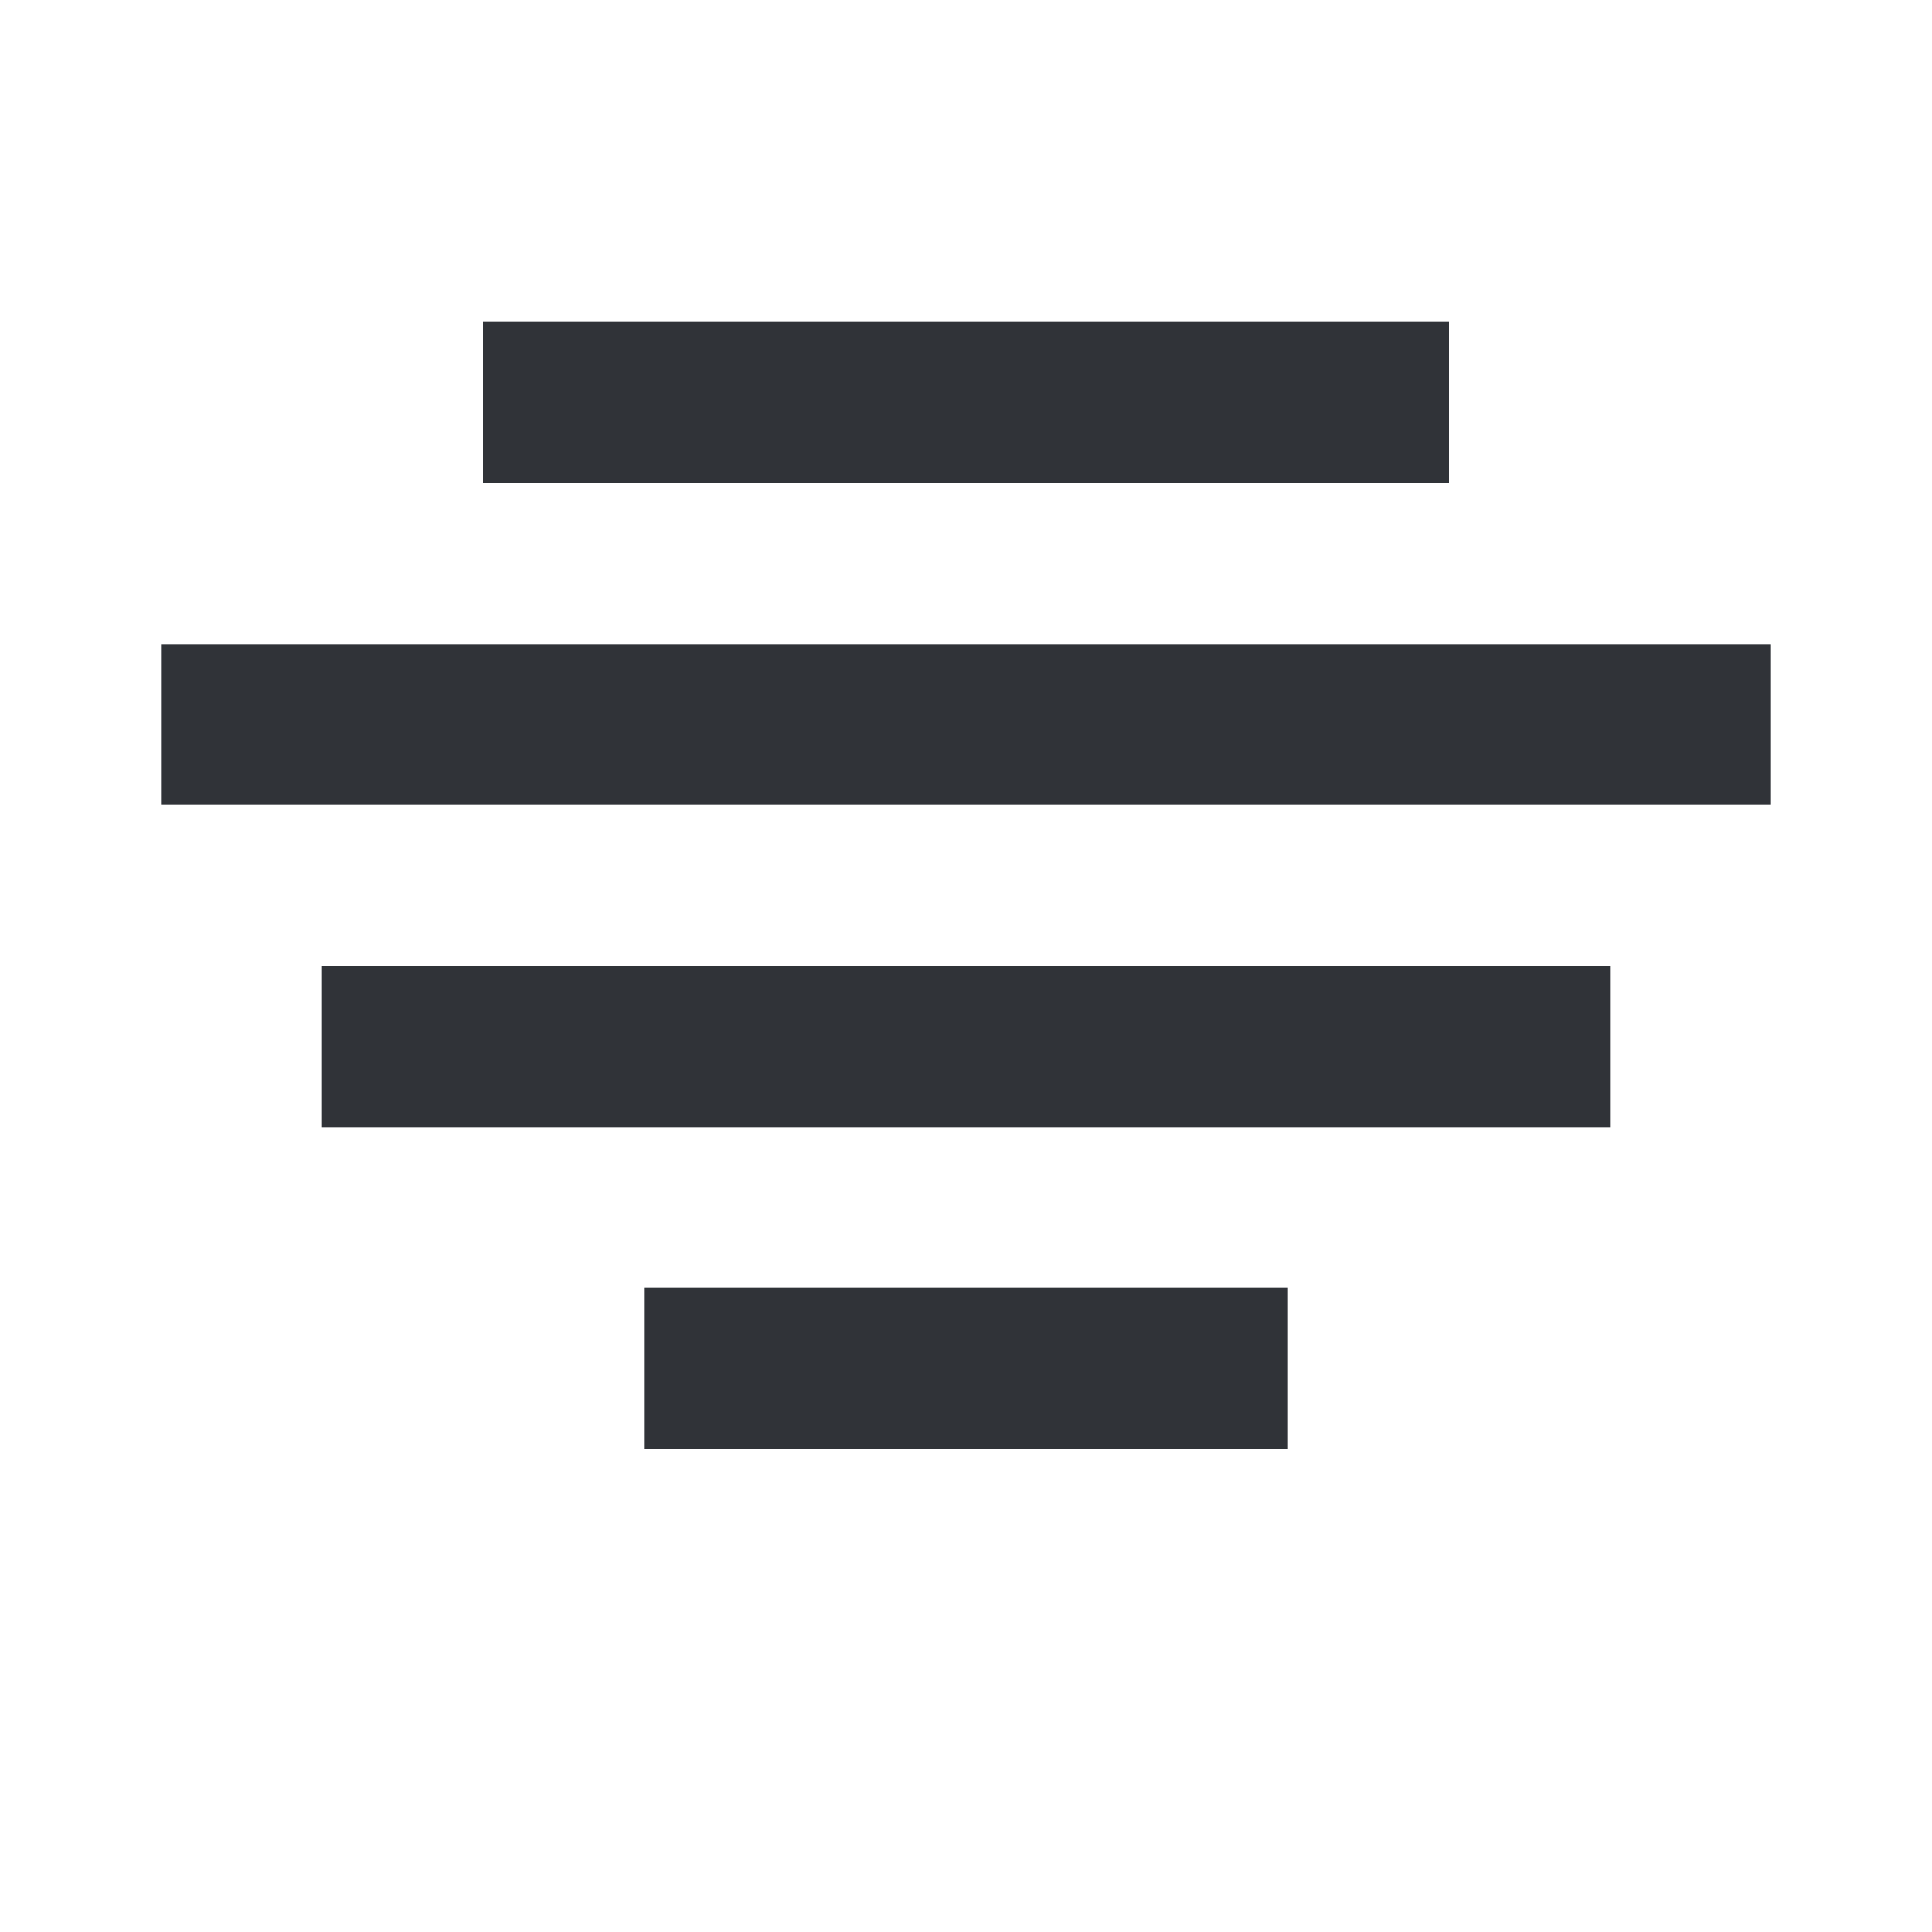 <?xml version='1.0'?><svg height='24' version='1.1' width='24' xmlns='http://www.w3.org/2000/svg'><g transform='translate(-221,-171)'><rect height='2' style='fill:#303338;stroke-width:1' width='16' x='225' y='183'/><rect height='2' style='fill:#303338;stroke-width:1' width='8' x='229' y='187'/><rect height='2' style='fill:#303338;stroke-width:1' width='20' x='223' y='179'/><rect height='2' style='fill:#303338;stroke-width:1' width='12' x='227' y='175'/></g></svg>